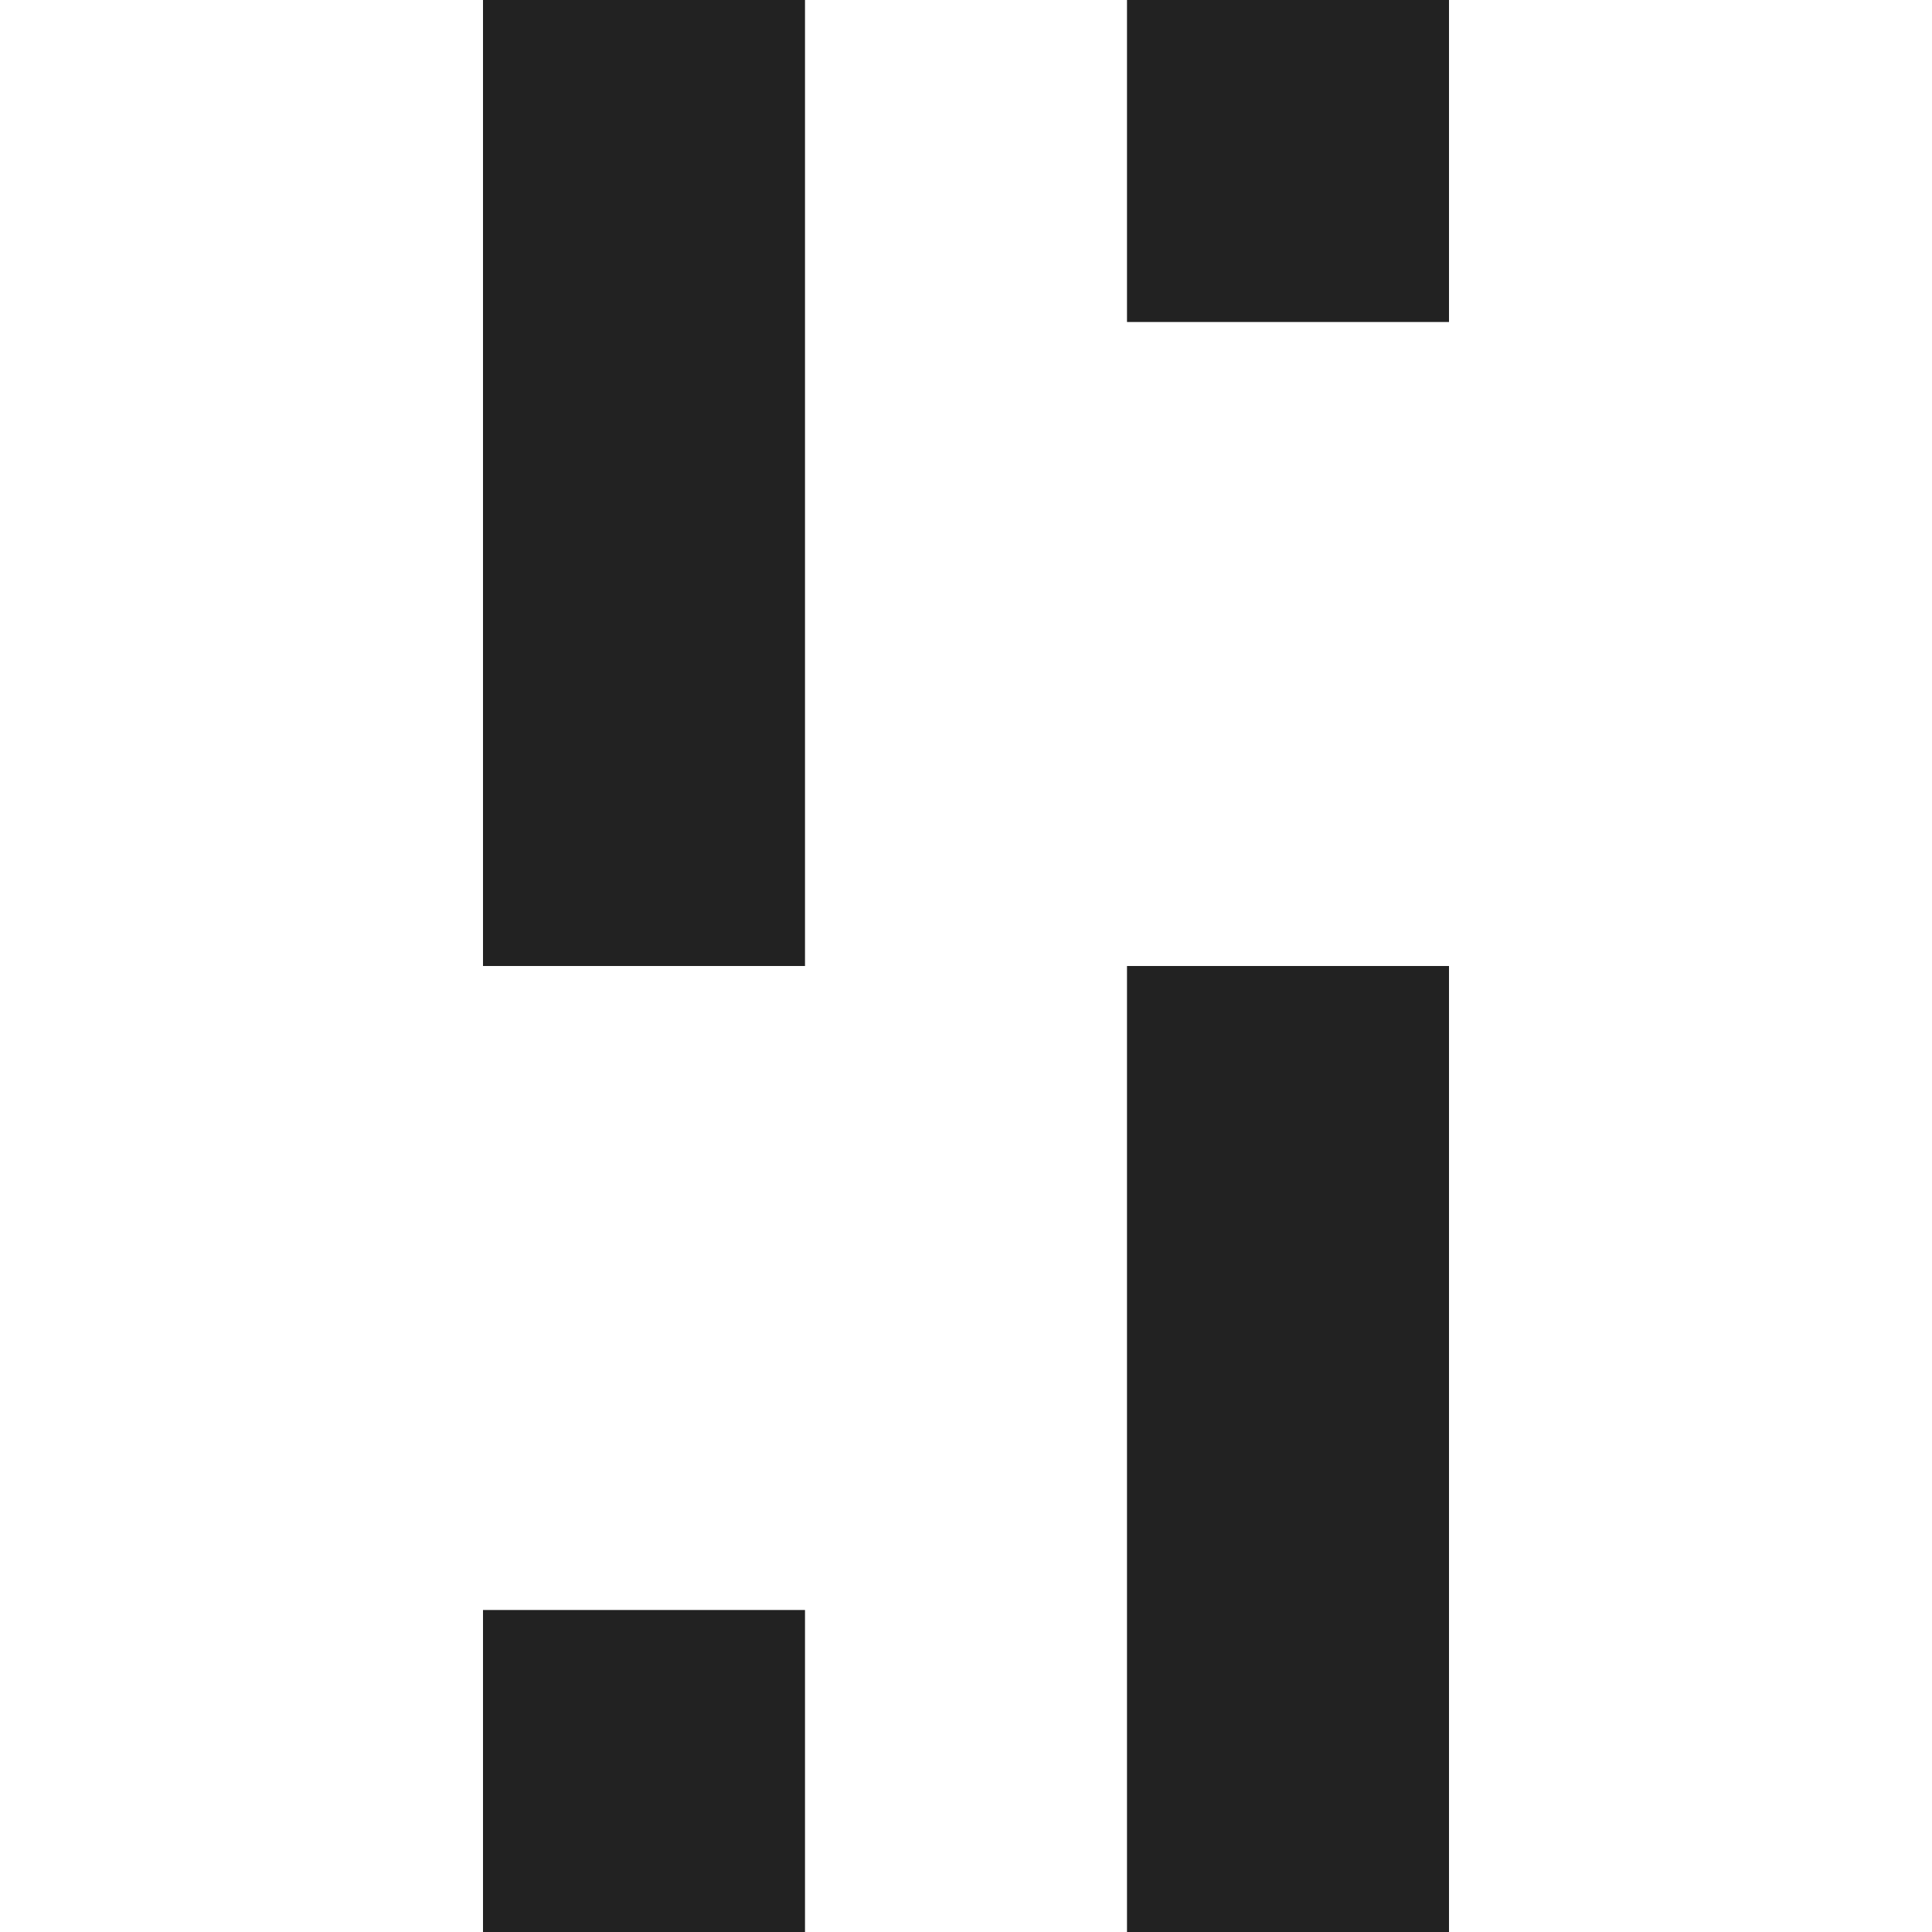 <?xml version="1.0" encoding="UTF-8"?>
<svg id="CLEANED" xmlns="http://www.w3.org/2000/svg" viewBox="0 0 48 48">
  <defs>
    <style>
      .cls-1 {
        fill: #222;
        stroke-width: 0px;
      }
    </style>
  </defs>
  <rect class="cls-1" x="12" width="8" height="24"/>
  <rect class="cls-1" x="28" y="24" width="8" height="24"/>
  <rect class="cls-1" x="12" y="40" width="8" height="8"/>
  <rect class="cls-1" x="28" width="8" height="8"/>
</svg>